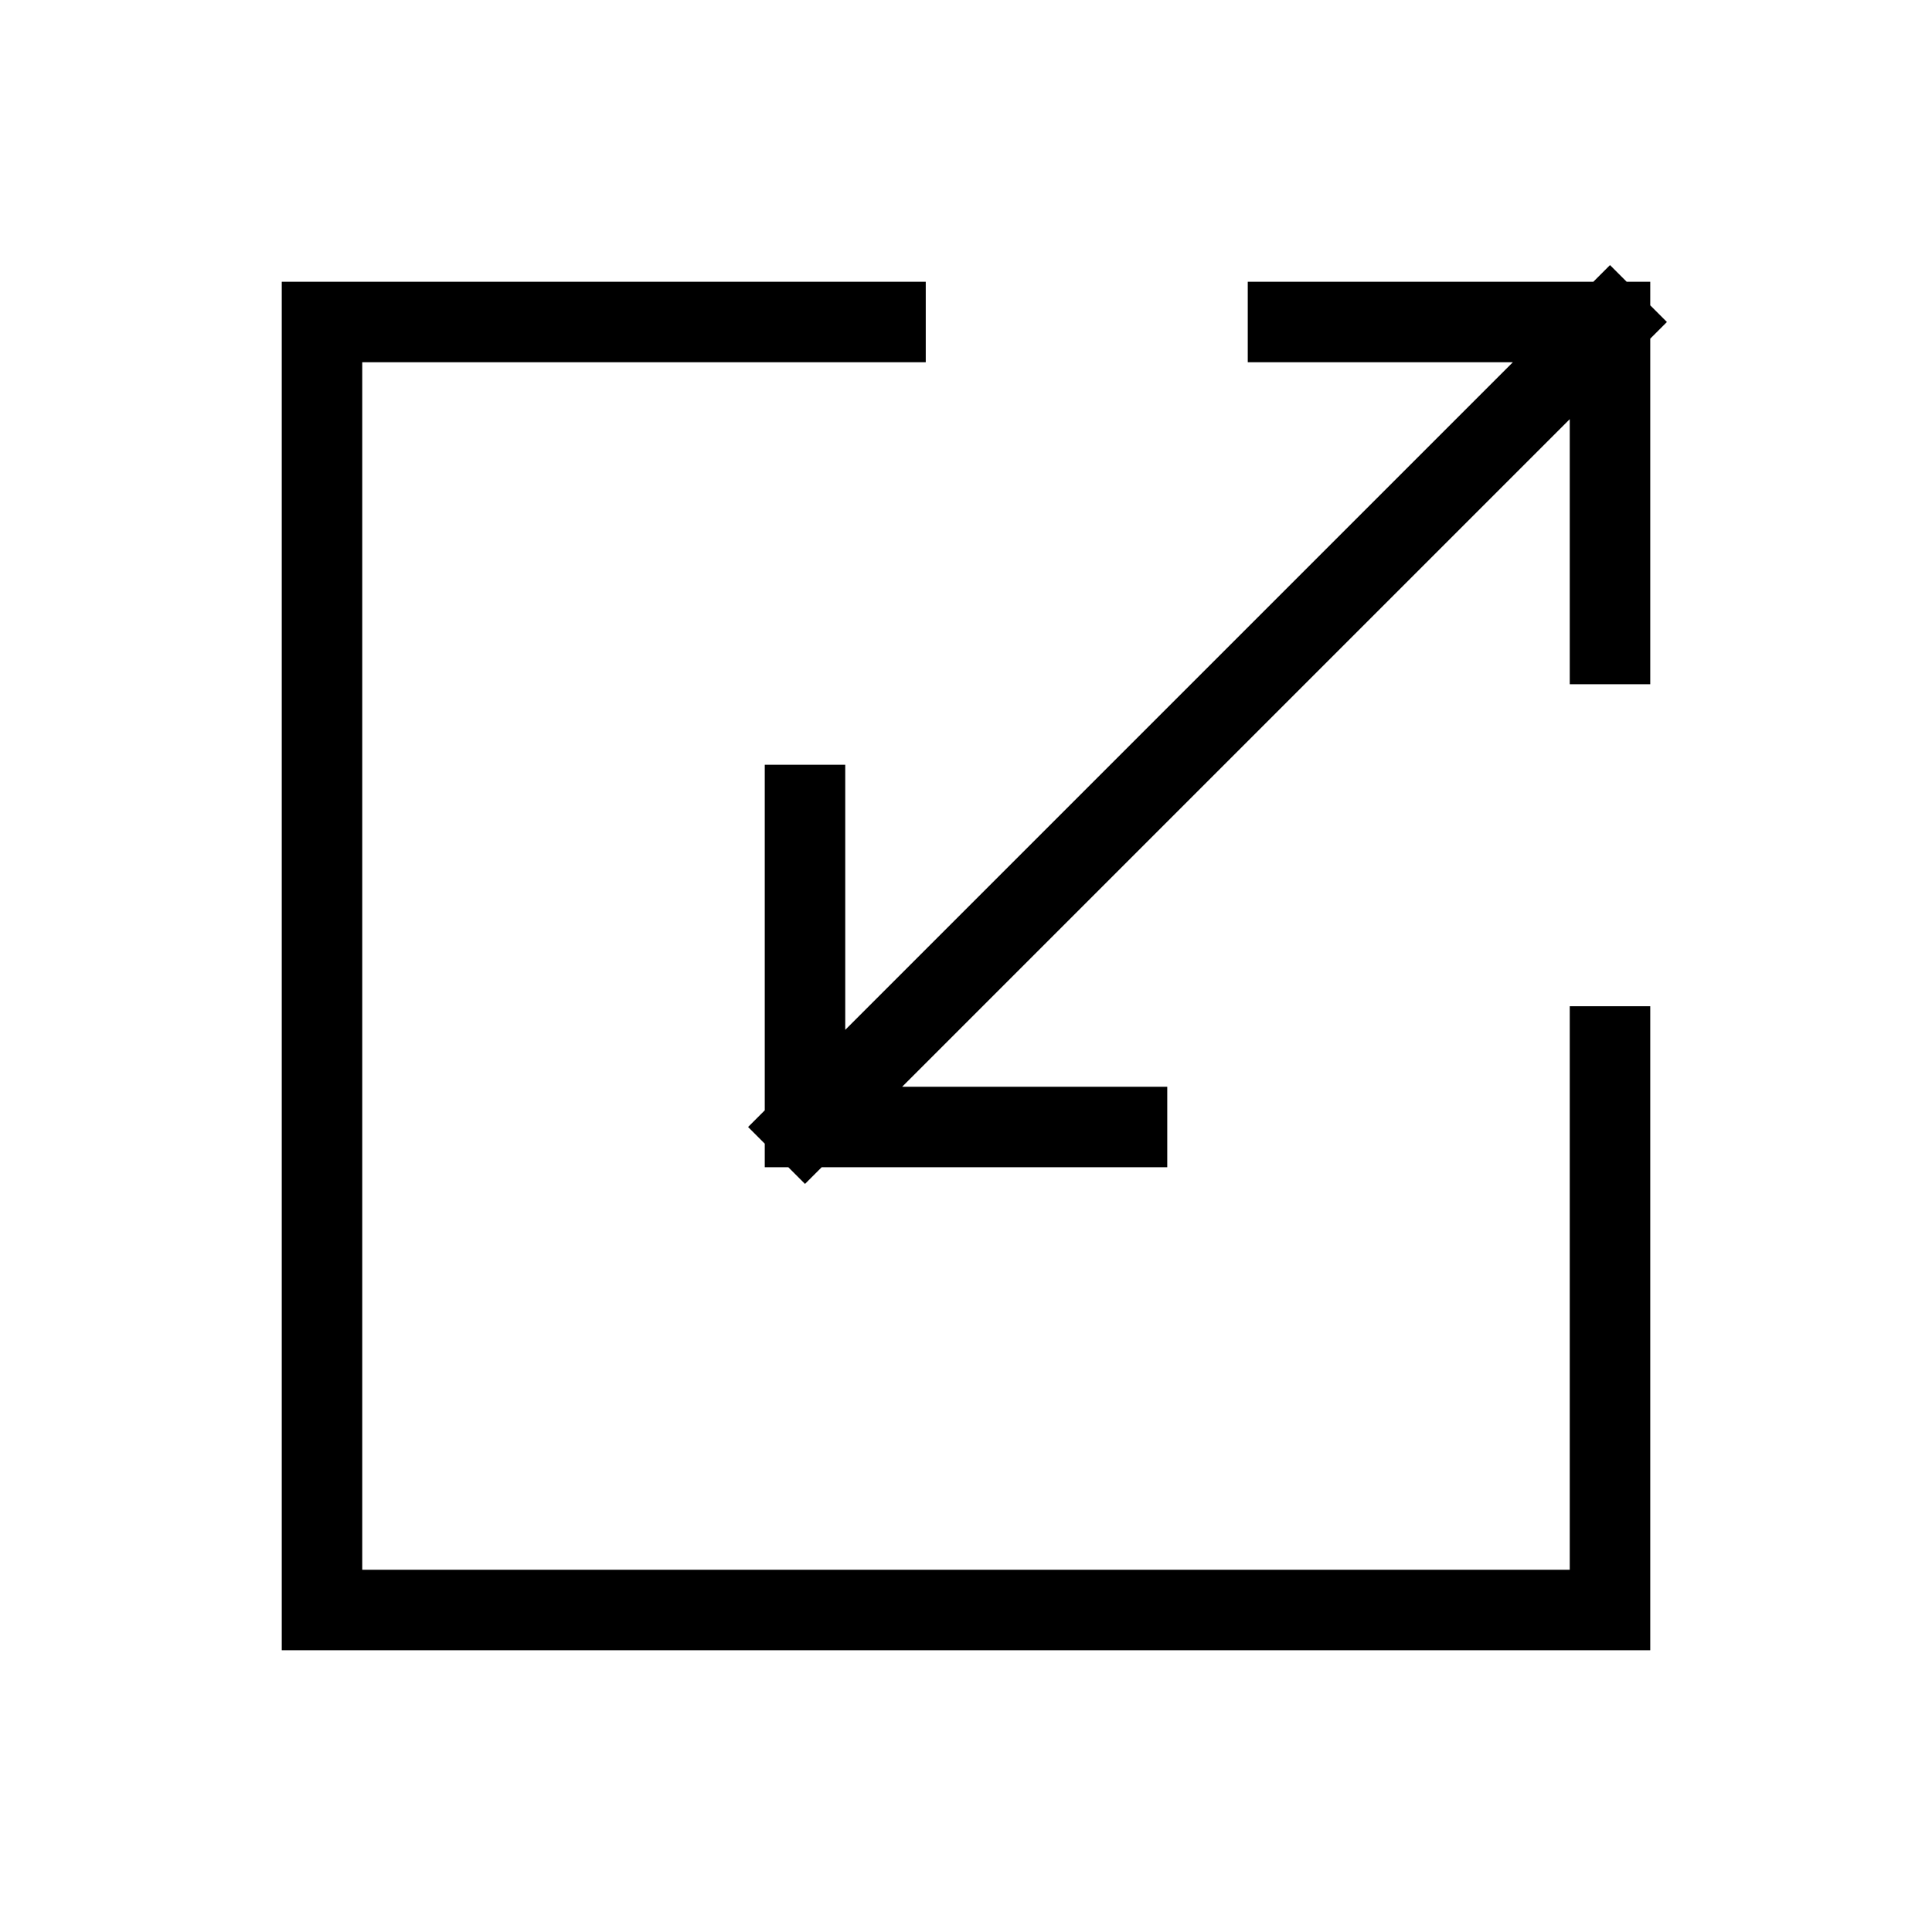 <svg xmlns="http://www.w3.org/2000/svg" width="24" height="24" viewBox="0 0 24 24" fill="none">
    <path stroke="currentColor" stroke-linecap="square" d="M20 13v7H4V4h7m5 0h4m0 0v4m0-4L10 14m4 0h-4m0 0v-4"/>
</svg>